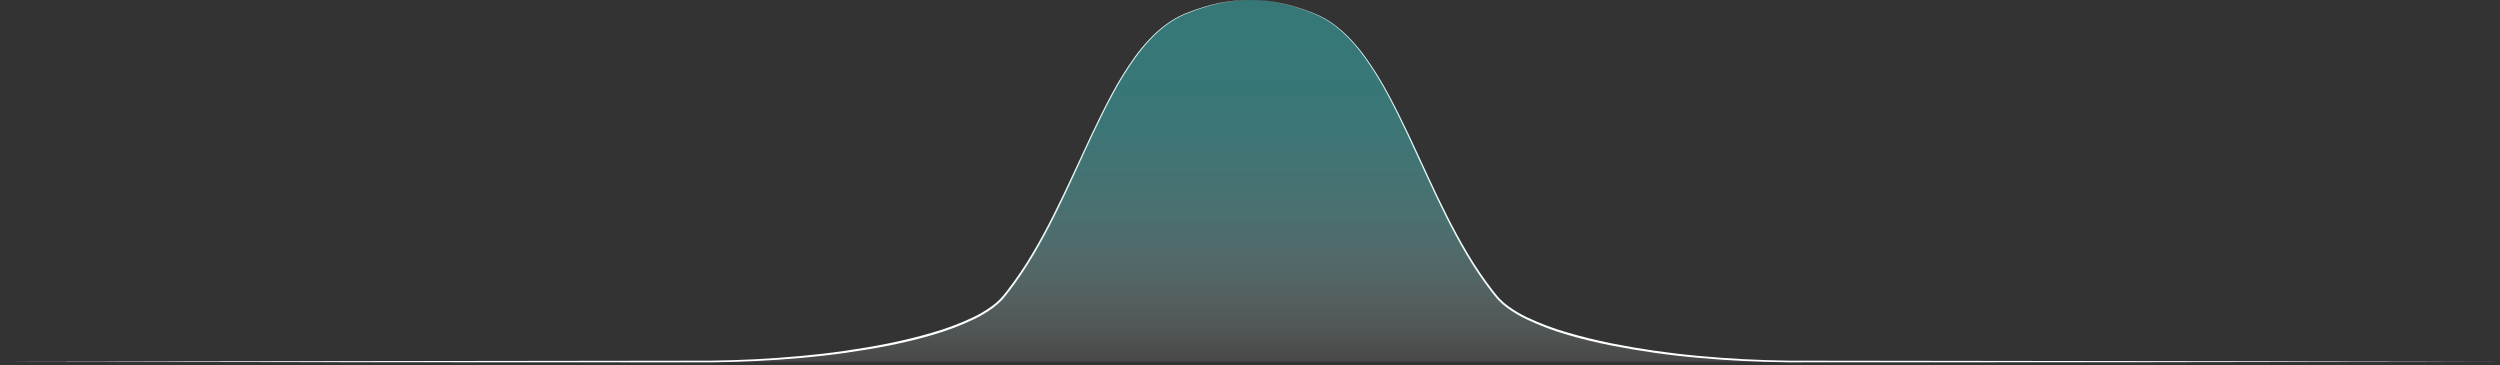<svg width="904" height="132" viewBox="0 0 904 132" fill="none" xmlns="http://www.w3.org/2000/svg">
<rect x="0" y="0" width="904" height="132" fill="#333333" stroke="none"/>
<path d="M452.033 0C457.404 0.011 462.746 0.79 467.896 2.315C470.472 3.071 473.008 3.955 475.495 4.965C477.981 5.998 480.332 7.331 482.494 8.935C484.652 10.538 486.66 12.334 488.493 14.3C490.336 16.259 492.052 18.333 493.632 20.51C496.771 24.871 499.61 29.44 502.131 34.185C507.235 43.63 511.63 53.43 516.129 63.14C520.628 72.85 525.288 82.525 530.767 91.72C533.492 96.324 536.497 100.756 539.766 104.99C540.171 105.52 540.591 106.035 541.016 106.555C541.441 107.075 541.85 107.585 542.305 108.055C543.23 109.005 544.233 109.875 545.305 110.655C547.455 112.218 549.744 113.581 552.144 114.725C556.981 117.004 561.997 118.88 567.142 120.335C572.271 121.835 577.475 123.085 582.715 124.155C593.216 126.241 603.821 127.765 614.485 128.72C625.149 129.72 635.852 130.255 646.561 130.41L903.769 130.745L775.162 130.965L646.551 131.01C635.827 130.89 625.109 130.385 614.42 129.42C603.728 128.488 593.092 126.986 582.56 124.92C577.295 123.86 572.061 122.635 566.912 121.1C561.737 119.613 556.692 117.703 551.829 115.39C549.392 114.219 547.067 112.827 544.885 111.23C543.791 110.422 542.767 109.522 541.825 108.54C541.326 108.04 540.916 107.51 540.501 106.99C540.086 106.47 539.656 105.945 539.251 105.41C535.979 101.143 532.973 96.678 530.252 92.04C524.753 82.795 520.174 73.085 515.674 63.36C511.175 53.635 506.835 43.825 501.776 34.36C499.28 29.627 496.469 25.067 493.362 20.71C490.223 16.395 486.663 12.325 482.364 9.125C480.232 7.514 477.91 6.17 475.45 5.125C472.98 4.092 470.459 3.187 467.896 2.415C462.751 0.855 457.409 0.042 452.033 0Z" fill="white"/>
<path d="M451.972 1.76548e-05C446.605 0.059 441.273 0.885 436.14 2.455C433.577 3.231 431.056 4.138 428.586 5.17C426.126 6.215 423.804 7.559 421.672 9.17C417.387 12.38 413.828 16.45 410.673 20.77C407.563 25.129 404.75 29.693 402.254 34.43C397.195 43.875 392.856 53.69 388.351 63.43C383.847 73.17 379.238 82.87 373.758 92.12C371.04 96.76 368.035 101.225 364.76 105.49C364.355 106.025 363.93 106.55 363.51 107.07C363.09 107.59 362.655 108.13 362.18 108.615C361.232 109.594 360.206 110.494 359.11 111.305C356.919 112.893 354.59 114.282 352.151 115.455C347.285 117.763 342.237 119.668 337.059 121.15C331.904 122.68 326.67 123.905 321.406 124.965C310.864 127.021 300.221 128.513 289.52 129.435C278.832 130.395 268.103 130.9 257.375 131.02L128.703 130.97L0.031 130.75L257.37 130.415C268.083 130.265 278.792 129.73 289.46 128.735C300.129 127.783 310.739 126.263 321.246 124.18C326.49 123.11 331.694 121.86 336.829 120.365C341.972 118.911 346.988 117.038 351.826 114.765C354.227 113.621 356.52 112.262 358.676 110.705C359.747 109.928 360.75 109.061 361.675 108.115C362.132 107.637 362.564 107.136 362.97 106.615C363.39 106.115 363.815 105.58 364.22 105.05C367.49 100.817 370.496 96.385 373.218 91.78C378.718 82.585 383.342 72.9 387.871 63.19C392.401 53.48 396.775 43.69 401.869 34.19C404.391 29.442 407.23 24.87 410.368 20.505C411.951 18.331 413.667 16.256 415.507 14.295C417.341 12.327 419.349 10.53 421.507 8.925C423.668 7.311 426.018 5.968 428.506 4.925C430.992 3.913 433.528 3.029 436.105 2.275C441.258 0.762 446.602 -0.004 451.972 1.76548e-05Z" fill="white"/>
<path opacity="0.5" fill-rule="evenodd" clip-rule="evenodd" d="M151.08 130.745H251.951C305.343 130.745 351.542 121.035 362.77 107.425C389.986 74.425 399.765 16.825 428.661 5.02C436.85 1.67 444.409 0.02 451.973 0.02H452.033C459.596 0.02 467.155 1.69 475.344 5.02C504.235 16.825 514.019 74.425 541.235 107.425C552.463 121.035 598.662 130.745 652.054 130.745H752.925" fill="url(#paint0_linear_296_724)"/>
<defs>
<linearGradient id="paint0_linear_296_724" x1="452.003" y1="130.745" x2="452.003" y2="-0" gradientUnits="userSpaceOnUse">
<stop stop-color="white" stop-opacity="0.2"/>
<stop offset="0.05" stop-color="#E9F8F8" stop-opacity="0.29"/>
<stop offset="0.18" stop-color="#B3E5E5" stop-opacity="0.51"/>
<stop offset="0.32" stop-color="#86D6D6" stop-opacity="0.69"/>
<stop offset="0.47" stop-color="#63CBCB" stop-opacity="0.82"/>
<stop offset="0.62" stop-color="#4AC2C2" stop-opacity="0.92"/>
<stop offset="0.79" stop-color="#3CBEBE" stop-opacity="0.98"/>
<stop offset="1" stop-color="#37BCBC"/>
</linearGradient>
</defs>
</svg>
